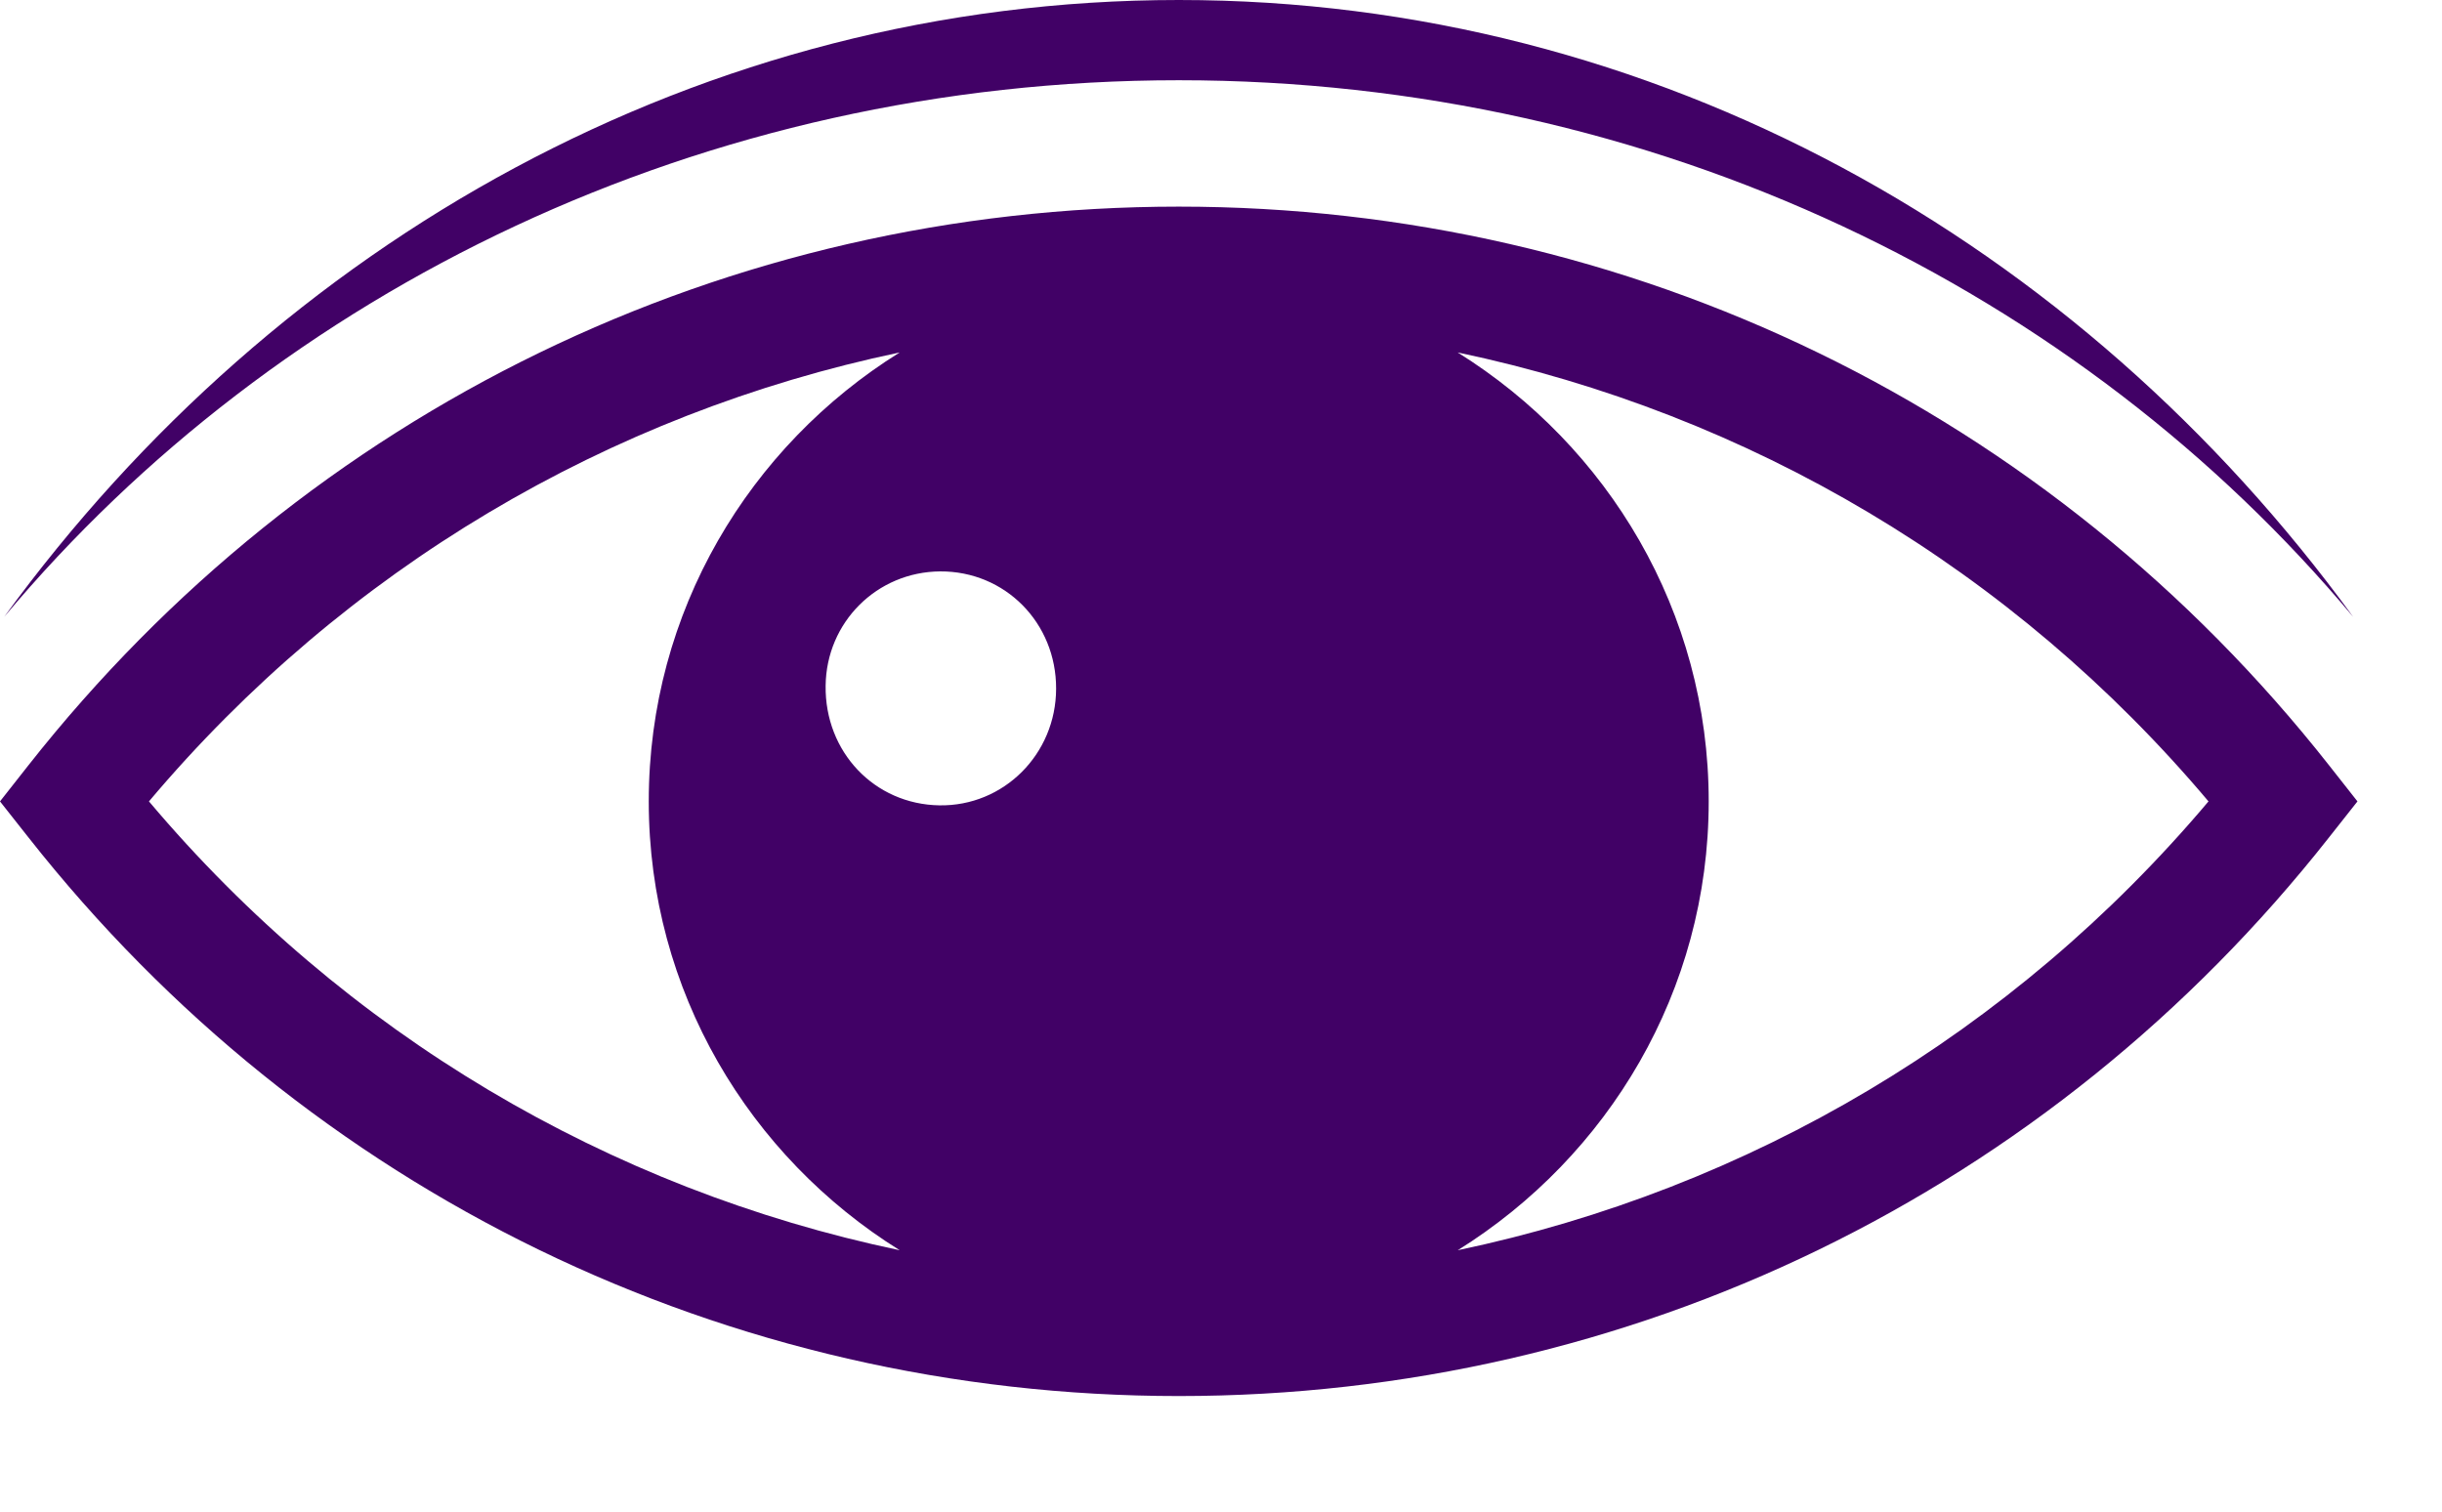 <?xml version="1.0" encoding="UTF-8"?>
<svg width="21px" height="13px" viewBox="0 0 21 13" version="1.1" xmlns="http://www.w3.org/2000/svg" xmlns:xlink="http://www.w3.org/1999/xlink">
    <!-- Generator: Sketch 59.1 (86144) - https://sketch.com -->
    <title>Icon / View Password Open</title>
    <desc>Created with Sketch.</desc>
    <g id="Icon-/-View-Password-Open" stroke="none" stroke-width="1" fill="none" fill-rule="evenodd">
        <path d="M8.085,4.914 C7.541,4.918 7.106,5.351 7.1,5.897 C7.092,6.467 7.52,6.917 8.078,6.926 C8.631,6.935 9.081,6.486 9.082,5.923 C9.084,5.356 8.643,4.911 8.085,4.914 L8.085,4.914 Z M18.992,6.892 C17.307,4.893 15.041,3.557 12.535,3.031 C13.827,3.836 14.694,5.258 14.694,6.892 C14.694,8.525 13.827,9.947 12.536,10.752 C15.042,10.226 17.307,8.89 18.992,6.892 L18.992,6.892 Z M5.579,6.892 C5.579,5.258 6.445,3.836 7.737,3.031 C5.231,3.557 2.966,4.893 1.281,6.892 C2.966,8.89 5.231,10.226 7.737,10.752 C6.445,9.947 5.579,8.525 5.579,6.892 L5.579,6.892 Z M20.273,6.892 L20.029,7.201 C17.625,10.255 14.02,12.006 10.137,12.006 C6.254,12.006 2.648,10.255 0.244,7.201 L0,6.892 L0.244,6.582 C2.649,3.528 6.255,1.777 10.137,1.777 C14.019,1.777 17.624,3.528 20.029,6.582 L20.273,6.892 Z M0.036,5.305 C2.389,2.074 6.039,0 10.137,0 C14.234,0 17.884,2.074 20.236,5.305 C17.884,2.494 14.234,0.69 10.137,0.69 C6.039,0.69 2.389,2.494 0.036,5.305 L0.036,5.305 Z" id="Fill-1" fill="#410166"></path>
    </g>
</svg>